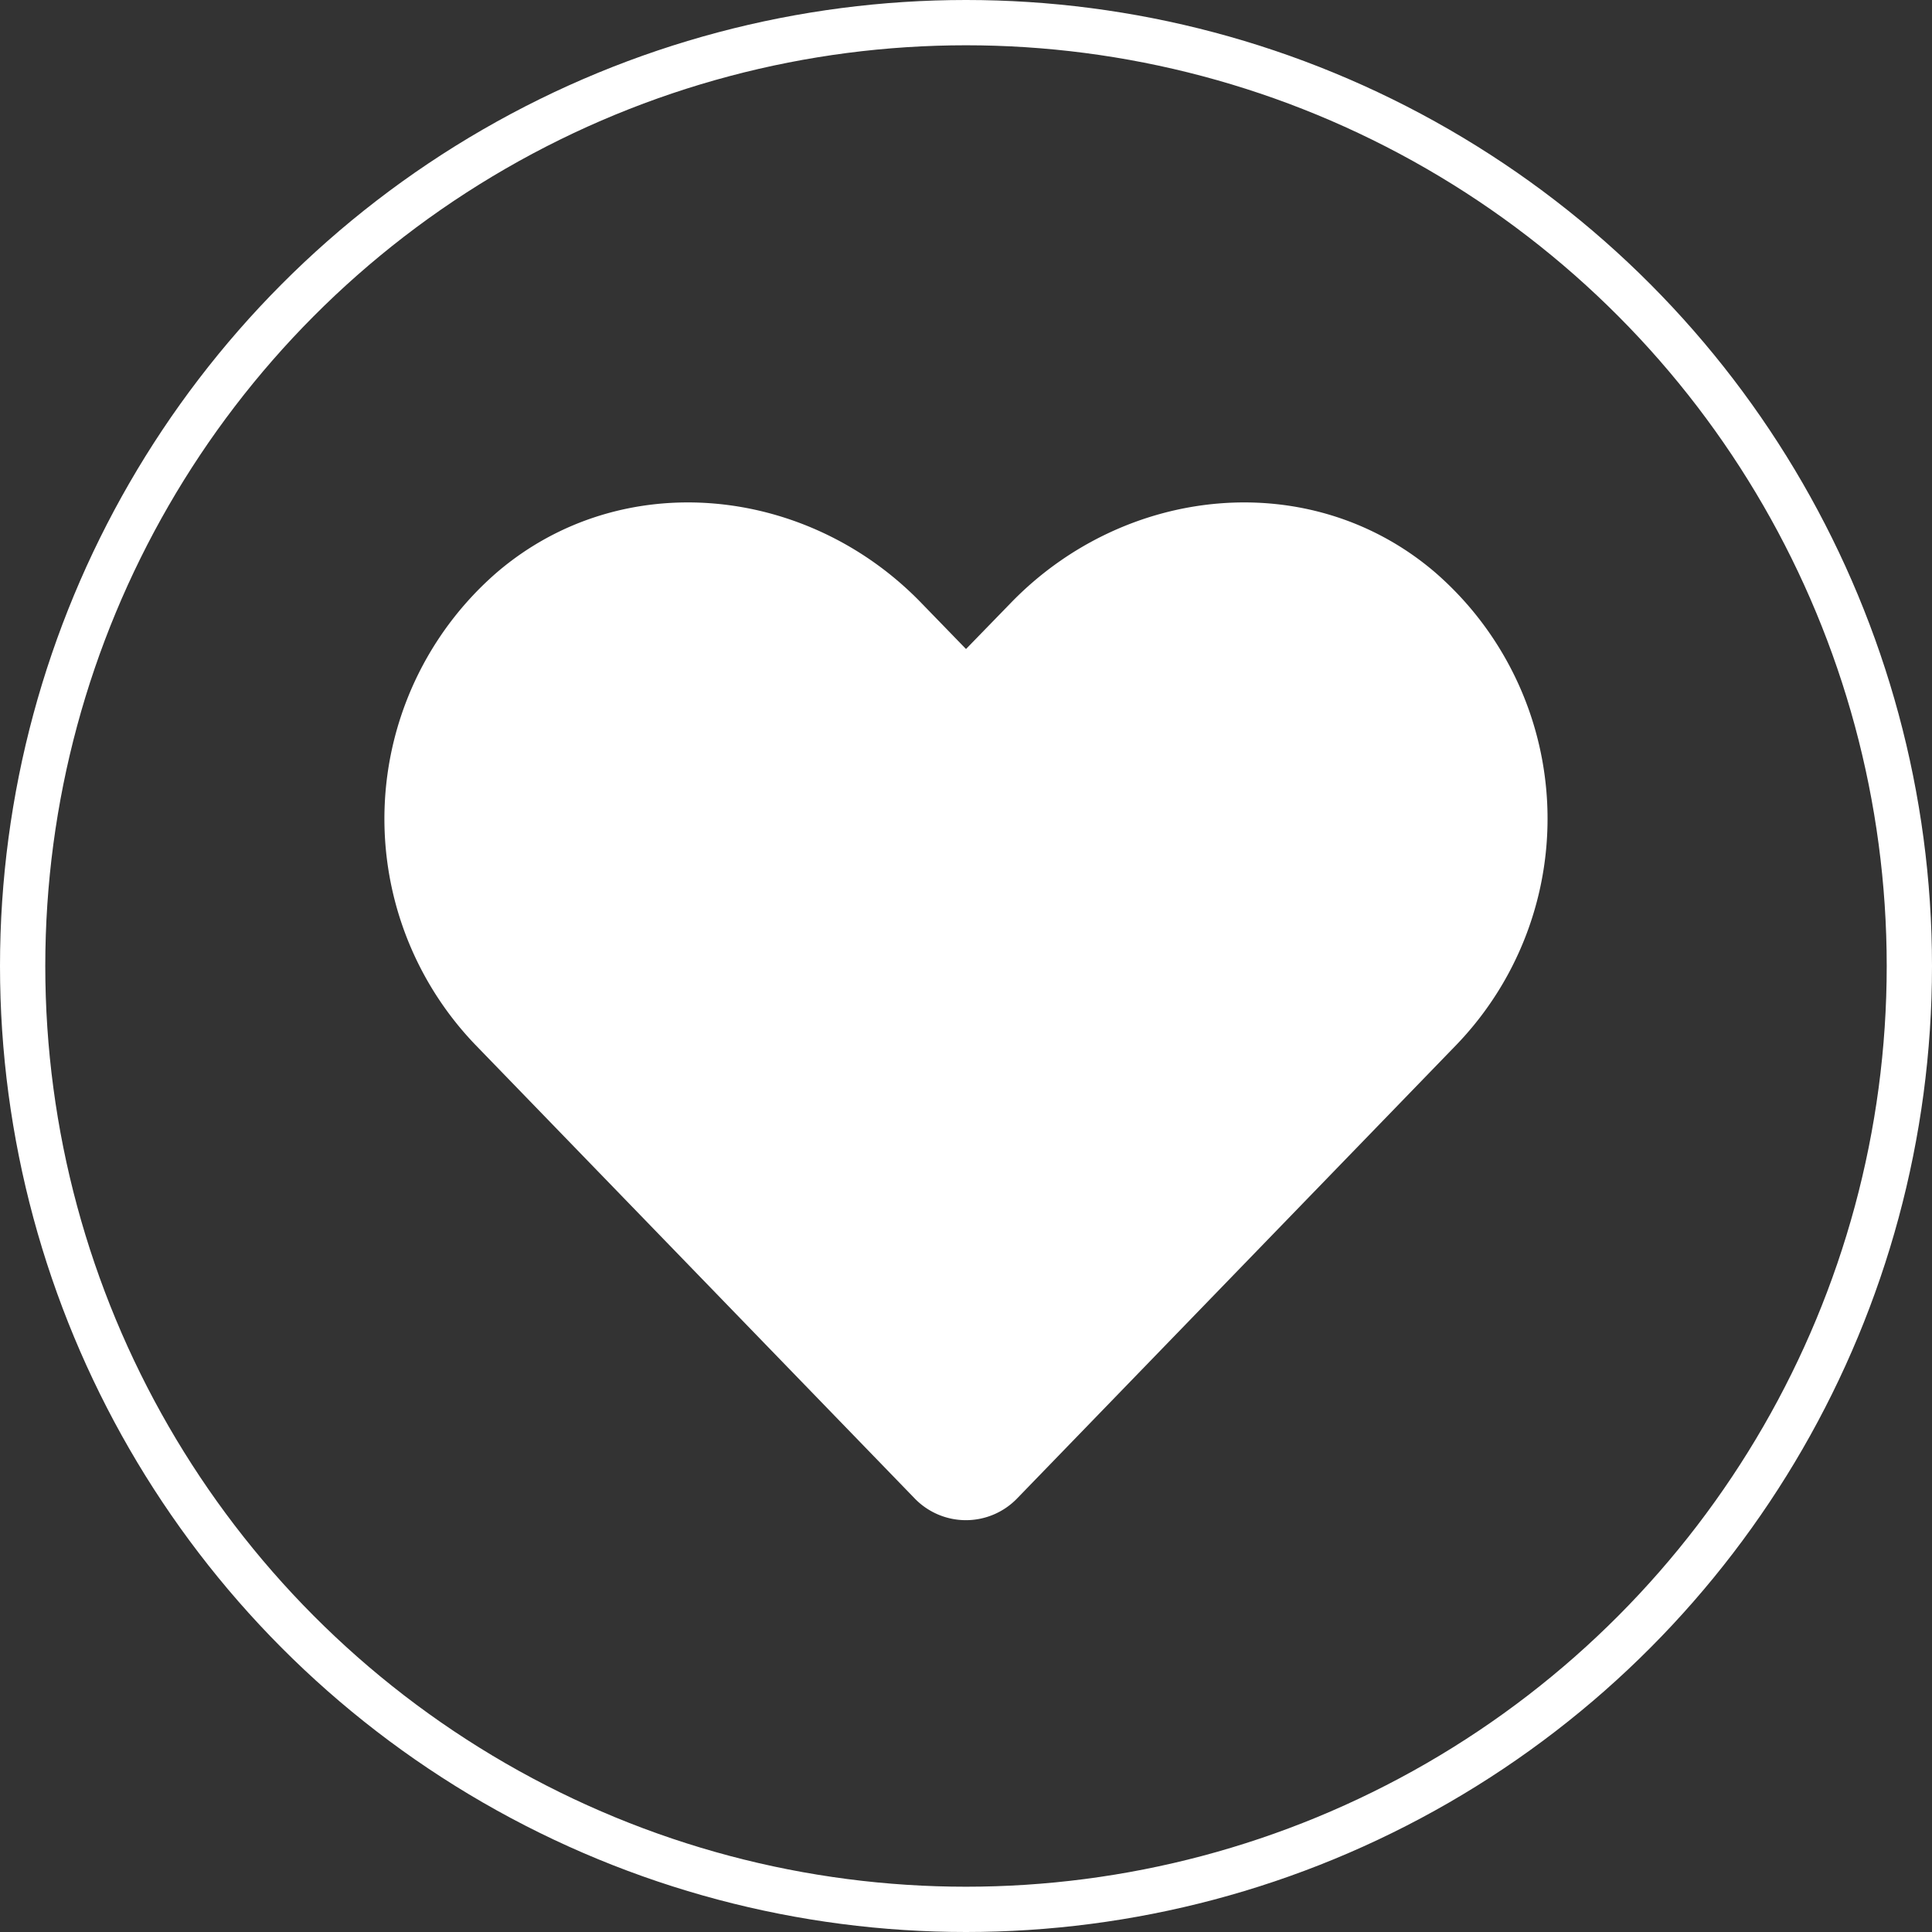 <svg xmlns="http://www.w3.org/2000/svg" width="128" height="128" viewBox="0 0 128 128">
  <rect x="0" y="0" width="128" height="128" fill="#333333" stroke="none"/>
  <g id="Group_1748" data-name="Group 1748" transform="translate(-117 -7258)">
    <g id="Ellipse_6" data-name="Ellipse 6" transform="translate(117 7258)" fill="none" stroke="#fff" stroke-width="3">
      <circle cx="64" cy="64" r="64" stroke="none"/>
      <circle cx="64" cy="64" r="62.5" fill="none"/>
    </g>
    <path id="Icon_awesome-heart" data-name="Icon awesome-heart" d="M69.58,6.858C61.332-.17,49.066,1.094,41.5,8.905L38.531,11.96,35.566,8.905C28.01,1.094,15.729-.17,7.481,6.858a21.611,21.611,0,0,0-1.49,31.29L35.114,68.22a4.718,4.718,0,0,0,6.818,0L71.055,38.148A21.6,21.6,0,0,0,69.58,6.858Z" transform="translate(142.47 7289.039)" fill="#fff"/>
  </g>
</svg>

